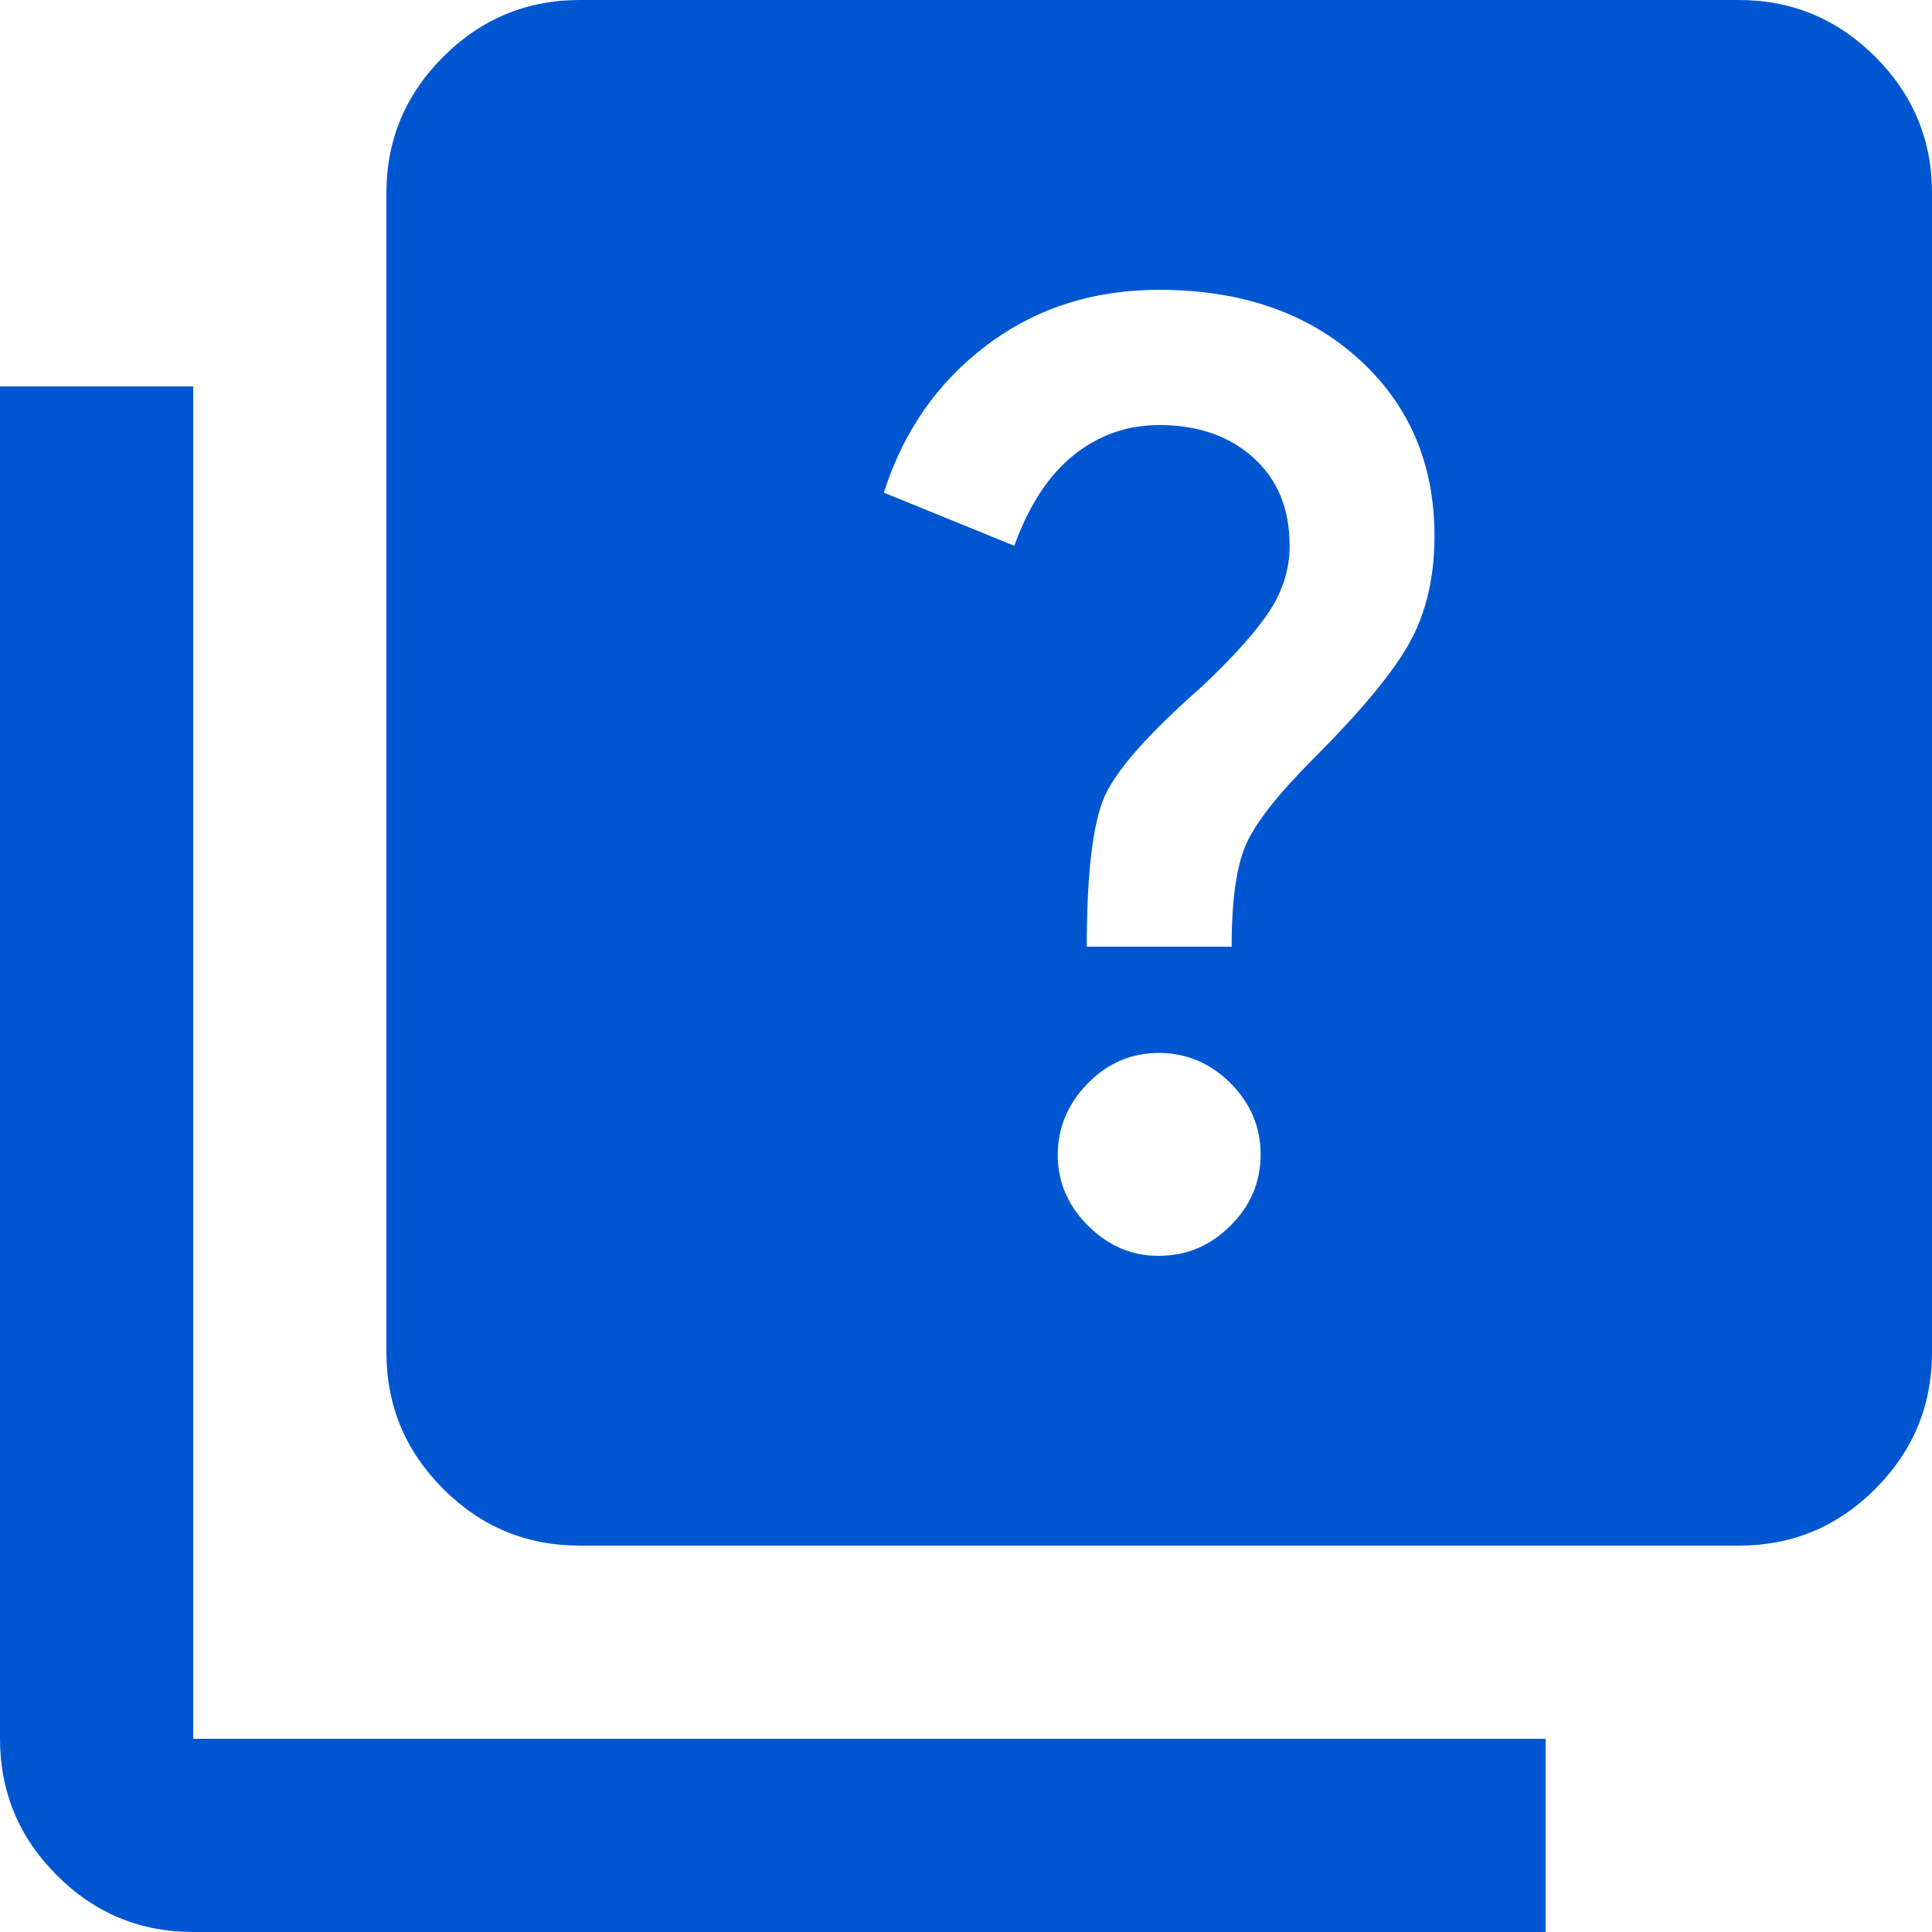 <svg width="79" height="79" viewBox="0 0 79 79" fill="none" xmlns="http://www.w3.org/2000/svg">
<path d="M47.4 51.35C48.519 51.35 49.491 50.939 50.315 50.118C51.139 49.296 51.55 48.324 51.547 47.203C51.545 46.081 51.134 45.11 50.315 44.291C49.496 43.472 48.524 43.06 47.4 43.055C46.276 43.05 45.305 43.462 44.489 44.291C43.672 45.121 43.26 46.091 43.252 47.203C43.245 48.314 43.657 49.285 44.489 50.118C45.321 50.95 46.291 51.361 47.4 51.35ZM44.438 38.71H50.362C50.362 36.801 50.56 35.403 50.955 34.515C51.35 33.628 52.272 32.459 53.72 31.008C55.695 29.032 57.012 27.437 57.67 26.22C58.328 25.003 58.657 23.571 58.657 21.922C58.657 18.96 57.62 16.541 55.545 14.666C53.47 12.791 50.755 11.853 47.4 11.85C44.701 11.85 42.348 12.607 40.341 14.121C38.335 15.635 36.935 17.643 36.142 20.145L41.475 22.317C42.068 20.672 42.875 19.438 43.896 18.616C44.918 17.795 46.086 17.383 47.4 17.38C48.98 17.38 50.264 17.825 51.251 18.715C52.239 19.605 52.733 20.806 52.733 22.317C52.733 23.239 52.469 24.112 51.943 24.936C51.416 25.761 50.494 26.797 49.178 28.045C47.005 29.954 45.672 31.453 45.18 32.54C44.688 33.628 44.44 35.684 44.438 38.71ZM23.7 63.2C21.527 63.2 19.668 62.427 18.123 60.881C16.577 59.336 15.803 57.475 15.8 55.3V7.9C15.8 5.728 16.574 3.868 18.123 2.323C19.671 0.777 21.53 0.003 23.7 0H71.1C73.272 0 75.133 0.774 76.681 2.323C78.23 3.871 79.003 5.73 79 7.9V55.3C79 57.472 78.227 59.333 76.681 60.881C75.136 62.43 73.275 63.203 71.1 63.2H23.7ZM7.9 79C5.728 79 3.868 78.227 2.323 76.681C0.777 75.136 0.003 73.275 0 71.1V15.8H7.9V71.1H63.2V79H7.9Z" fill="#0056D1"/>
</svg>
